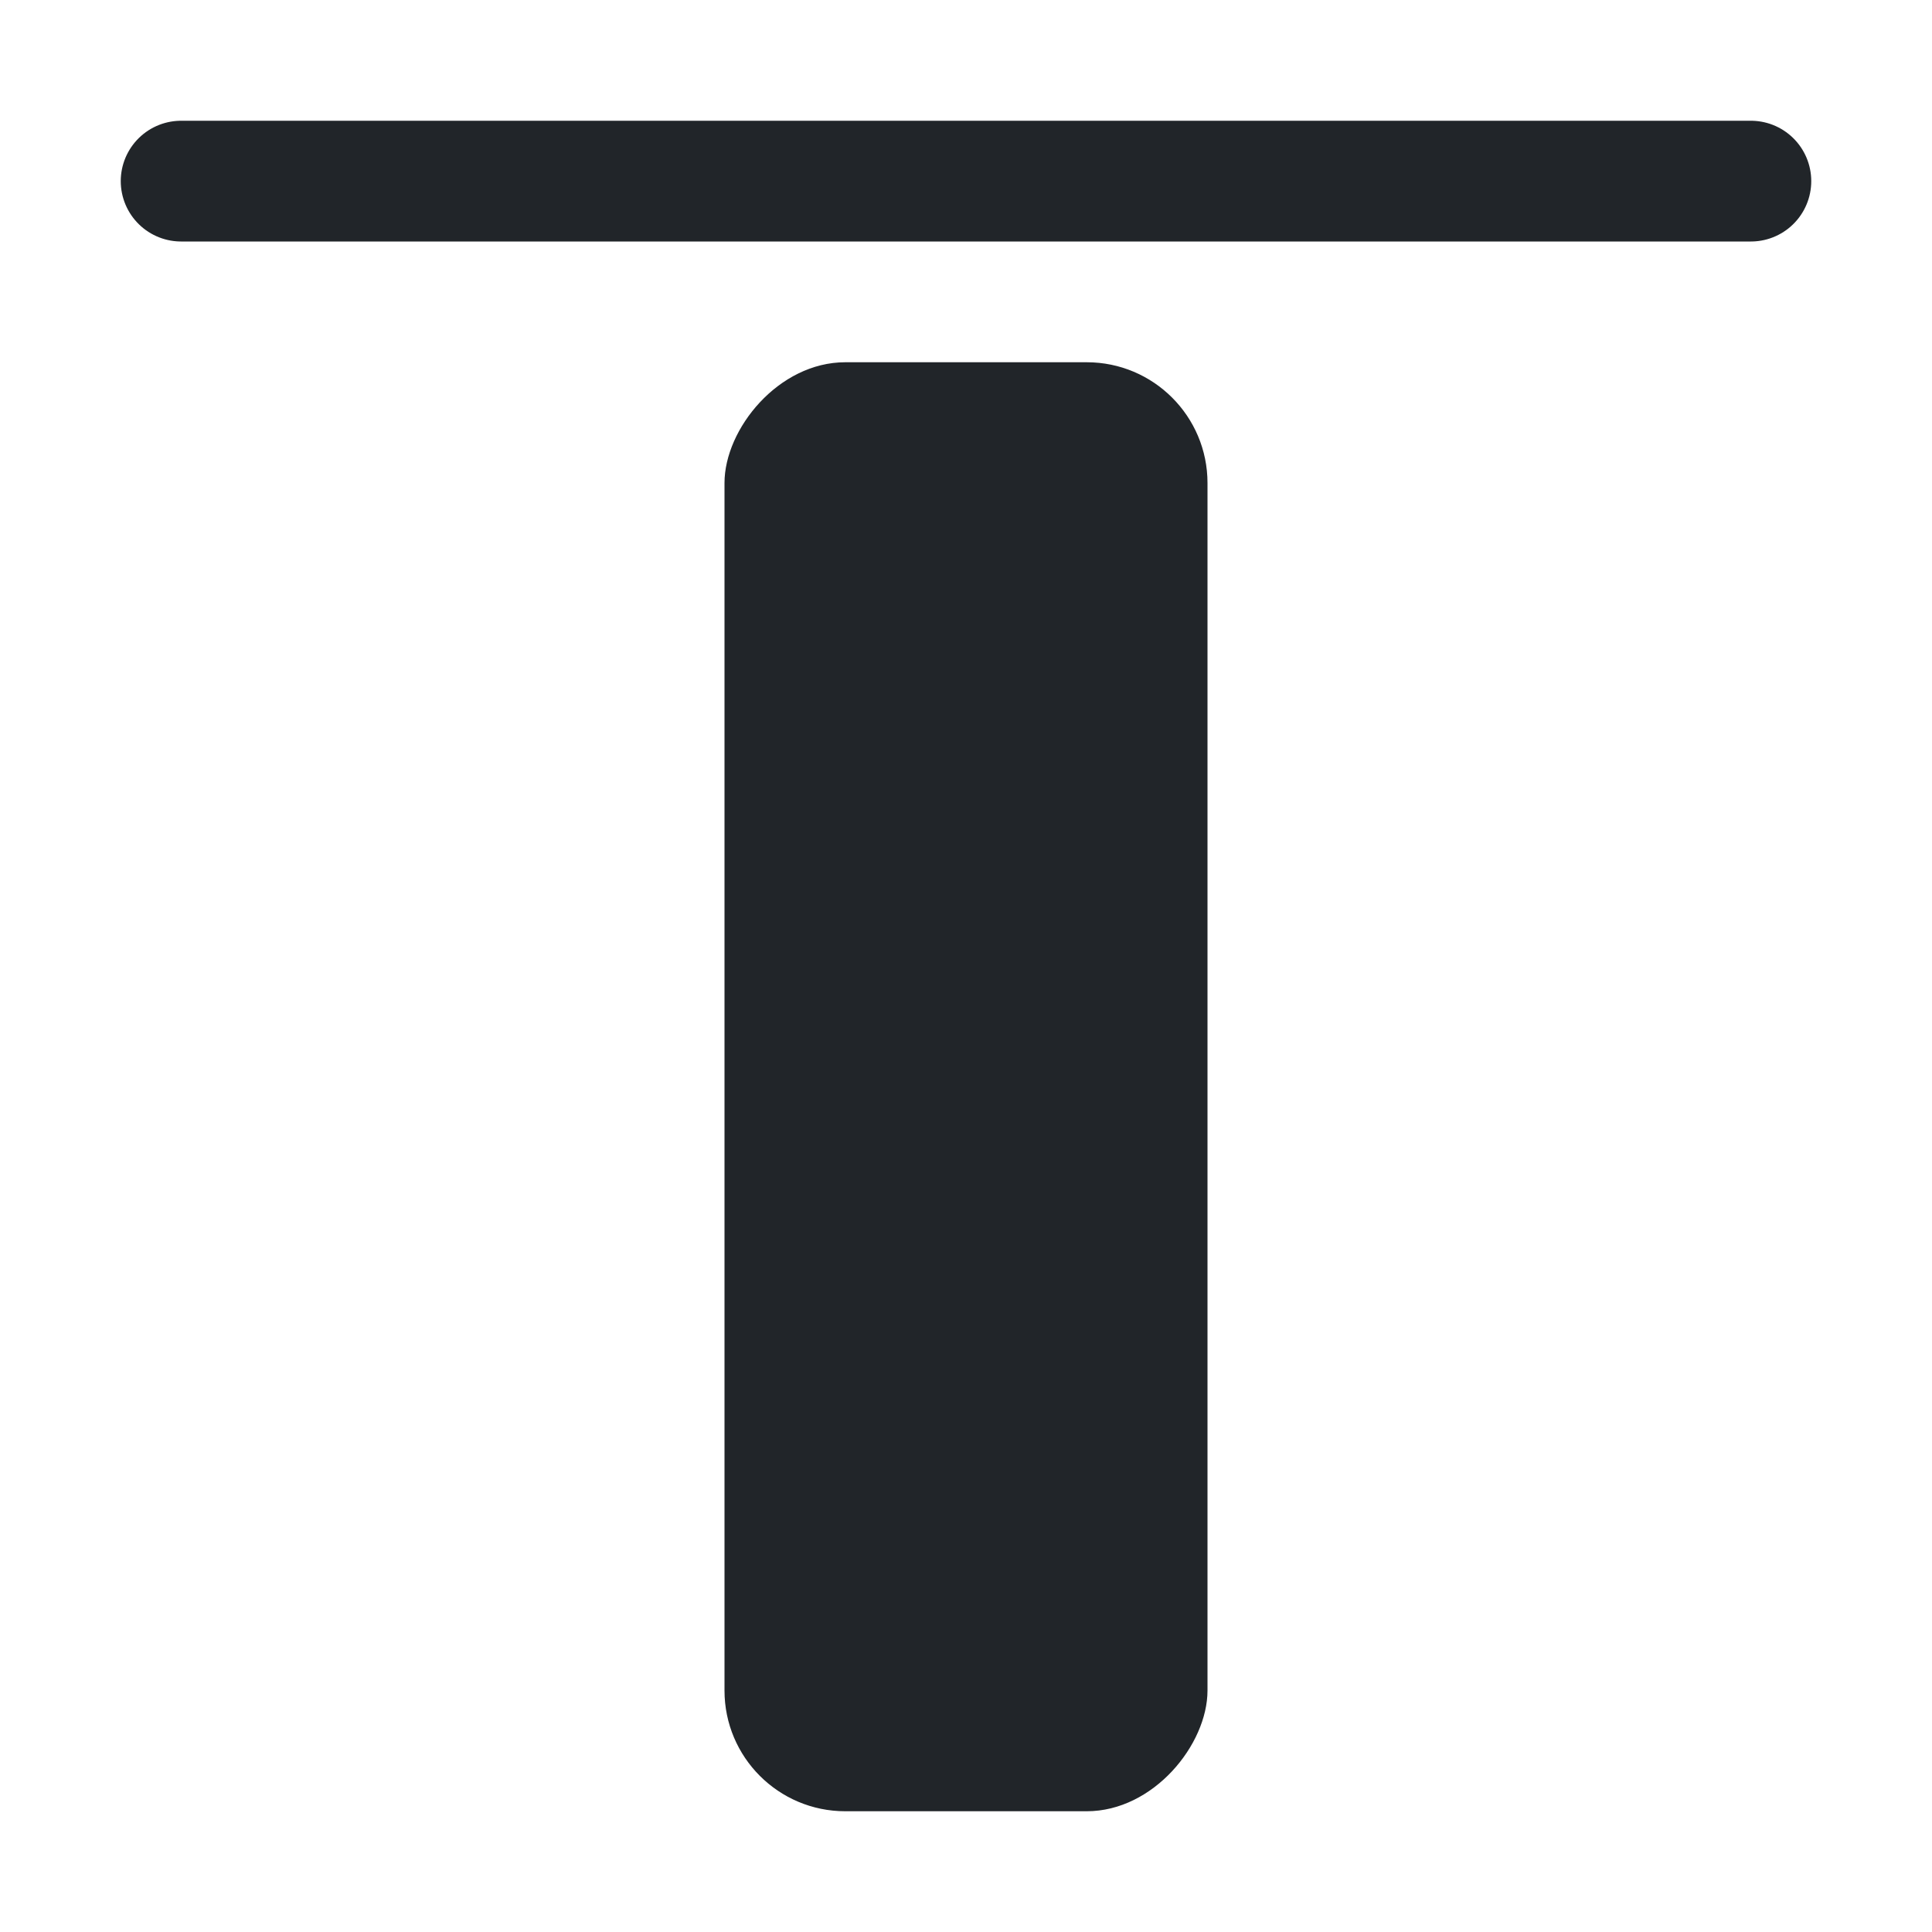 <svg xmlns="http://www.w3.org/2000/svg" width="16" height="16" fill="none" viewBox="0 0 16 16">
  <rect width="4" height="12" fill="#212529" rx="1" transform="matrix(1 0 0 -1 6 15)"/>
  <path stroke="#212529" stroke-linecap="round" d="M1.5 1.5h13"/>
</svg>
